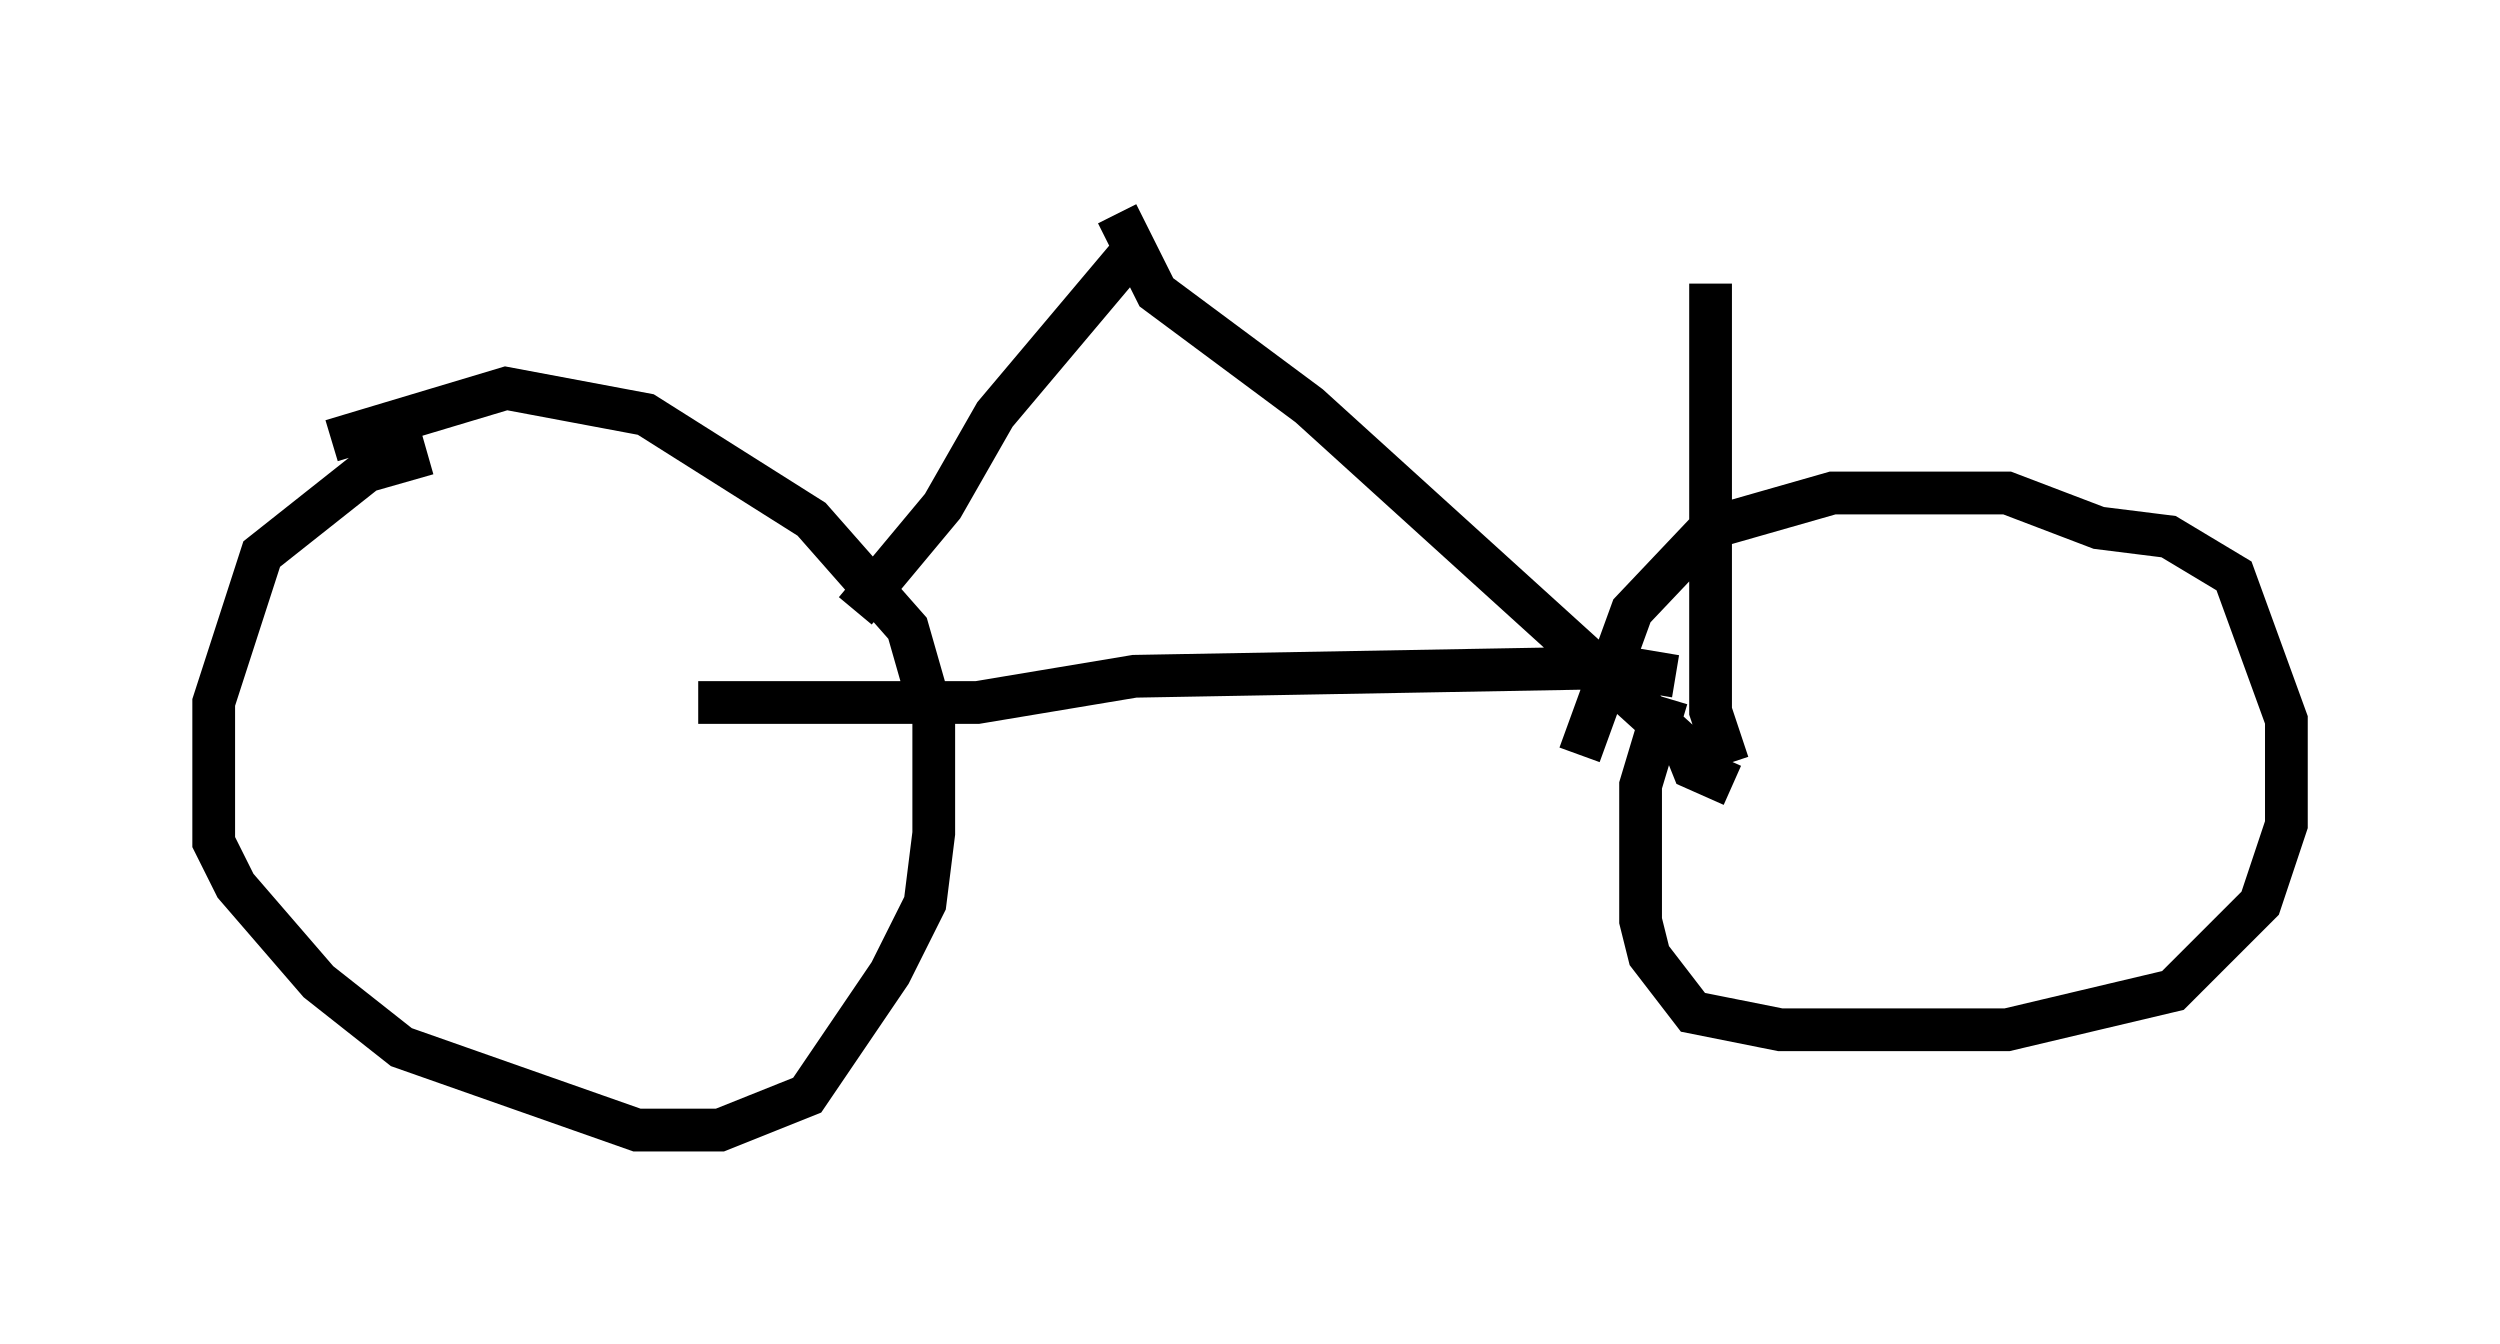 <?xml version="1.0" encoding="utf-8" ?>
<svg baseProfile="full" height="31.438" version="1.1" width="58.49" xmlns="http://www.w3.org/2000/svg" xmlns:ev="http://www.w3.org/2001/xml-events" xmlns:xlink="http://www.w3.org/1999/xlink"><defs /><rect fill="white" height="31.438" width="58.49" x="0" y="0" /><path d="M12.248, 10.513 m-2.246, 0.102 l-1.429, 0.408 -2.45, 1.94 l-1.123, 3.471 0.0, 3.267 l0.51, 1.021 1.94, 2.246 l1.94, 1.531 5.513, 1.94 l1.94, 0.0 2.042, -0.817 l1.94, -2.858 0.817, -1.633 l0.204, -1.633 0.0, -2.654 l-0.613, -2.144 -2.246, -2.552 l-3.879, -2.45 -3.267, -0.613 l-4.083, 1.225 m31.238, 6.023 l-0.613, 2.042 0.0, 3.165 l0.204, 0.817 1.021, 1.327 l2.042, 0.408 5.308, 0.0 l3.879, -0.919 2.042, -2.042 l0.613, -1.838 0.0, -2.45 l-1.225, -3.369 -1.531, -0.919 l-1.633, -0.204 -2.144, -0.817 l-4.083, 0.0 -2.858, 0.817 l-1.838, 1.94 -1.225, 3.369 m2.246, -1.838 l-1.225, -0.204 -11.433, 0.204 l-3.675, 0.613 -6.533, 0.0 m3.675, -2.144 l2.042, -2.45 1.225, -2.144 l3.267, -3.879 m-0.408, -0.817 l0.919, 1.838 3.573, 2.654 l8.779, 7.963 0.204, 0.51 l0.919, 0.408 m-0.102, -0.51 l-0.408, -1.225 0.0, -10.004 m-1.429, -1.021 " fill="none" stroke="black" stroke-width="1" /></svg>